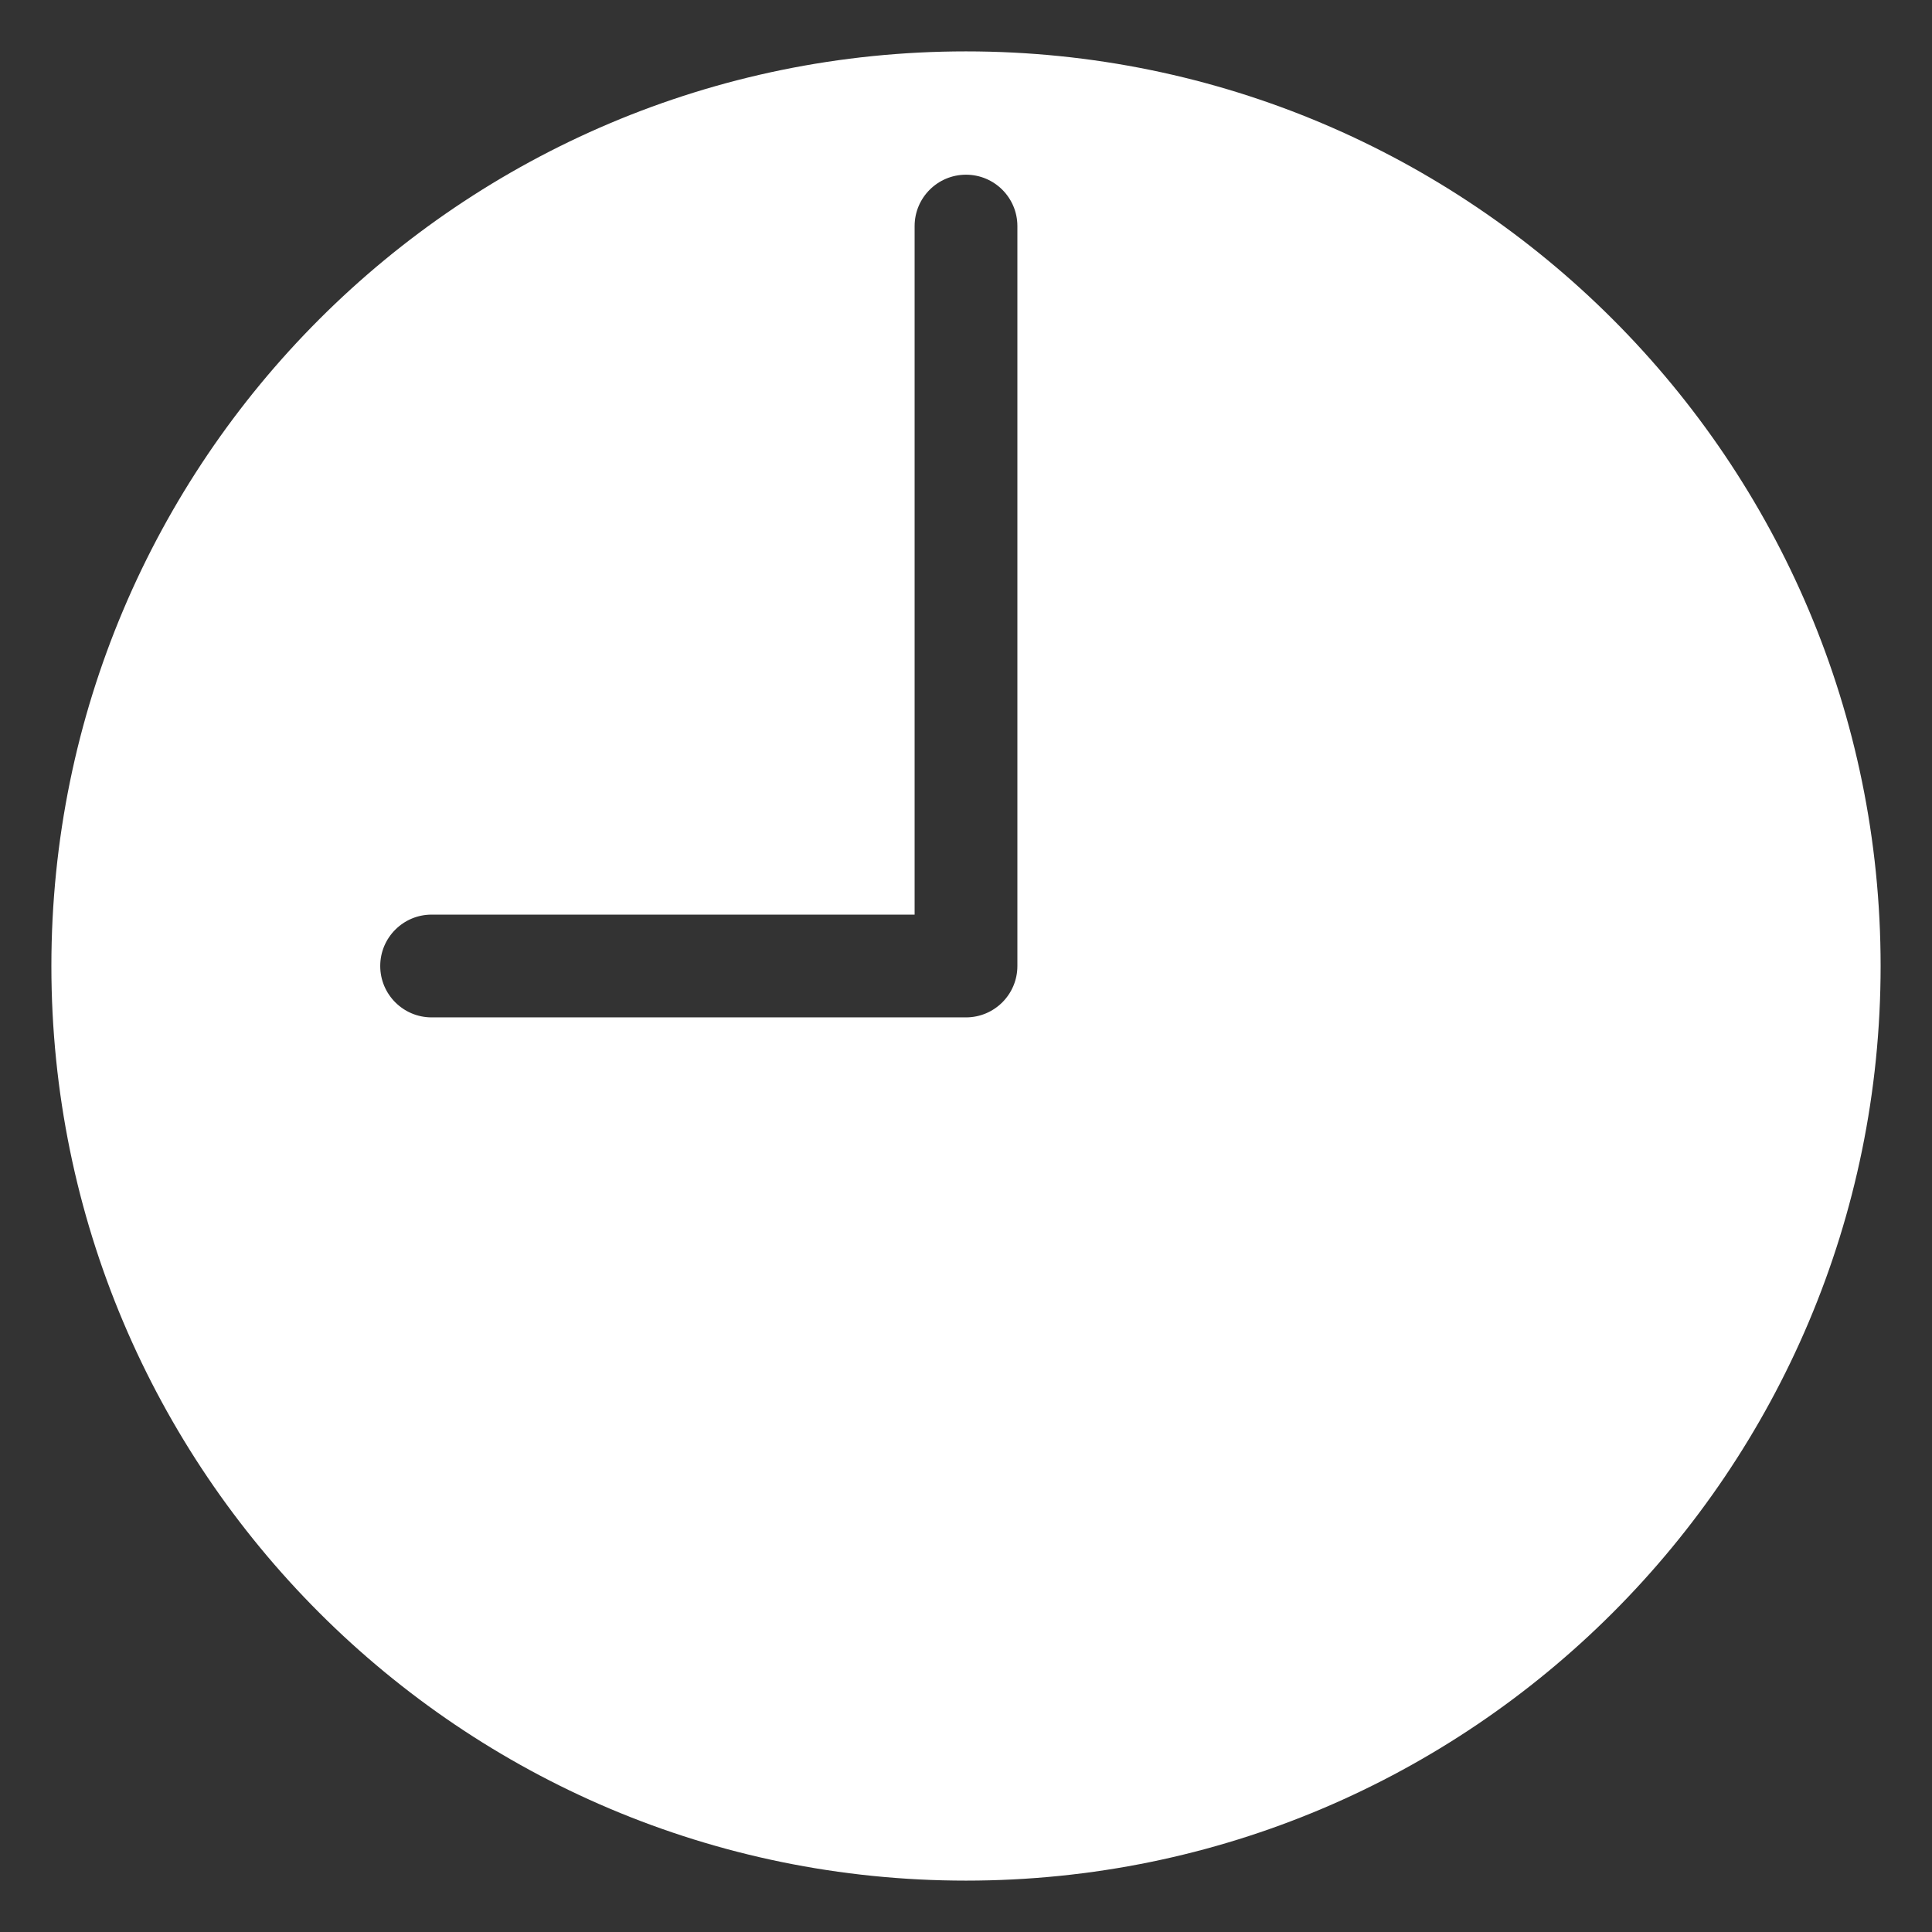 <svg width="376" height="376" viewBox="0 0 376 376" fill="none" xmlns="http://www.w3.org/2000/svg">
<rect x="0" y="0" width="376" height="376" fill="#333333" stroke="none"/>
<path fill-rule="evenodd" clip-rule="evenodd" d="M366 188C366 286.307 286.307 366 188 366C89.693 366 10 286.307 10 188C10 89.693 89.693 10 188 10C286.307 10 366 89.693 366 188ZM178 44C178 38.477 182.477 34 188 34C193.523 34 198 38.477 198 44V188C198 193.523 193.523 198 188 198H84C78.477 198 74 193.523 74 188C74 182.477 78.477 178 84 178H178V44Z" fill="white"/>
</svg>
